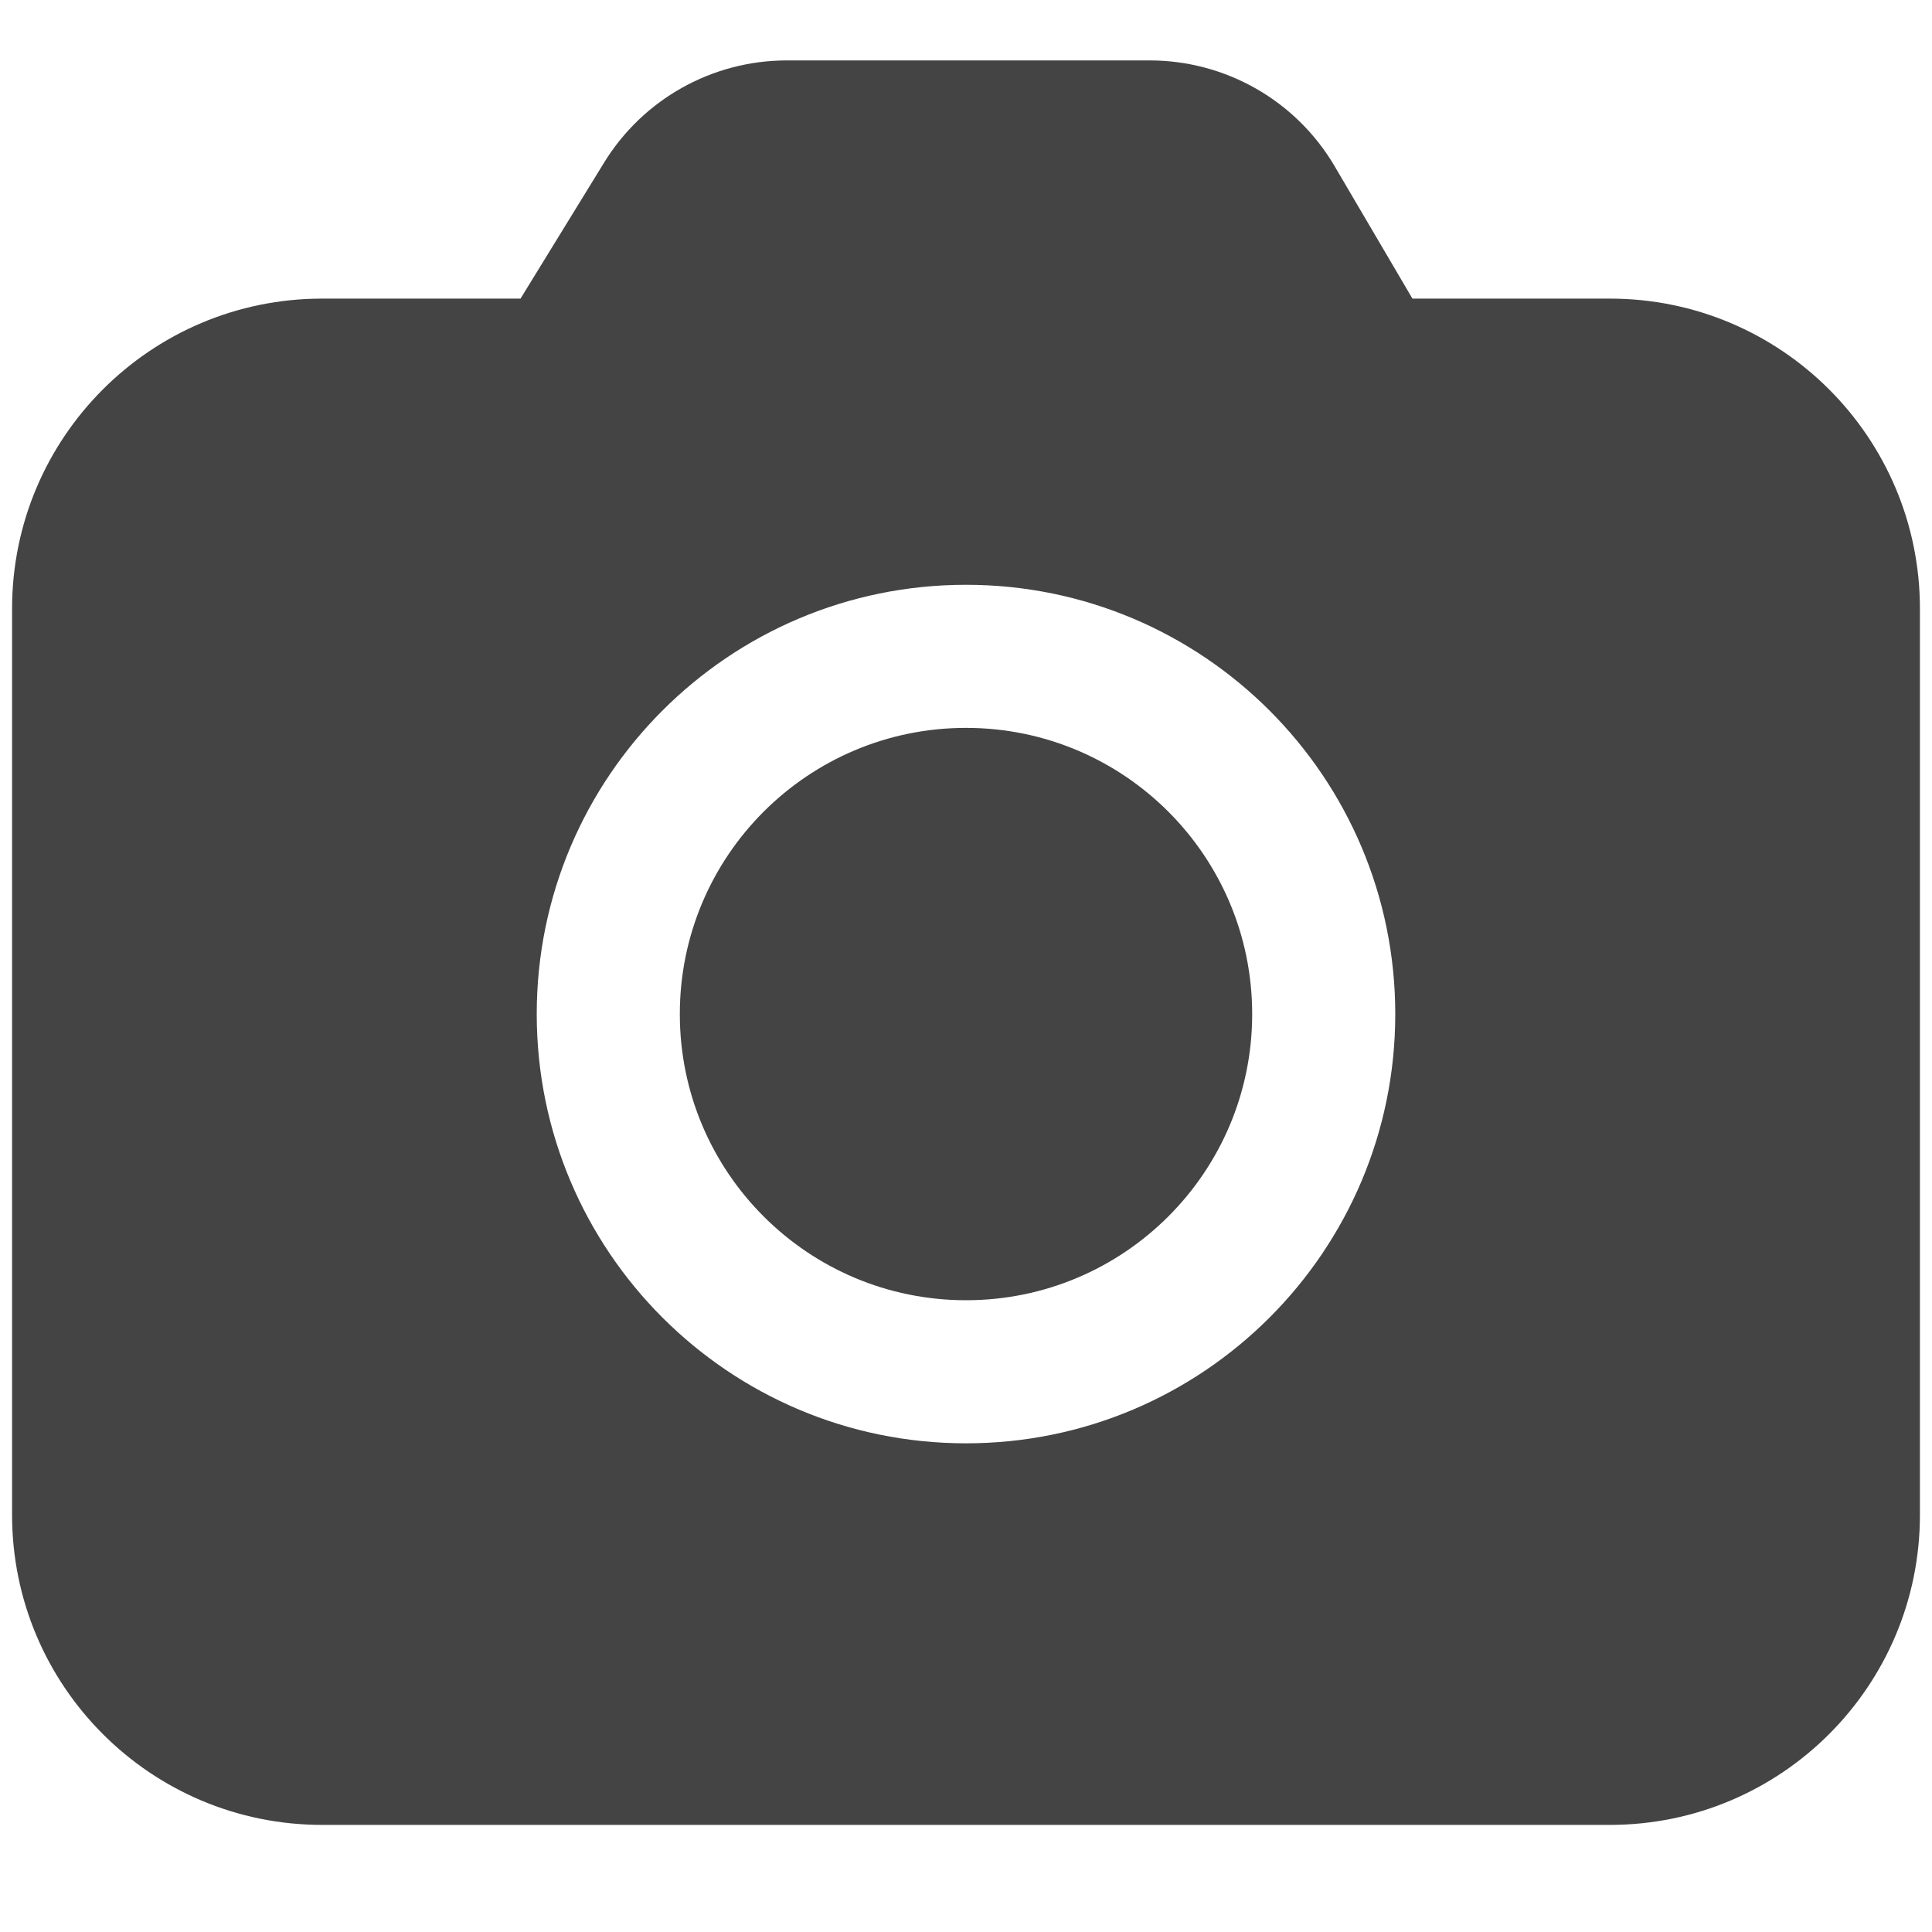 <?xml version="1.0" encoding="UTF-8" standalone="no"?>
<svg
   height="16px"
   viewBox="0 0 16 16"
   width="16px"
   version="1.1"
   id="svg8"
   sodipodi:docname="camera-hardware-disabled-symbolic.svg"
   xml:space="preserve"
   inkscape:version="1.2.1 (9c6d41e410, 2022-07-14)"
   xmlns:inkscape="http://www.inkscape.org/namespaces/inkscape"
   xmlns:sodipodi="http://sodipodi.sourceforge.net/DTD/sodipodi-0.dtd"
   xmlns="http://www.w3.org/2000/svg"
   xmlns:svg="http://www.w3.org/2000/svg"><defs
     id="defs12" /><sodipodi:namedview
     id="namedview10"
     pagecolor="#ffffff"
     bordercolor="#000000"
     borderopacity="0.25"
     inkscape:showpageshadow="2"
     inkscape:pageopacity="0.0"
     inkscape:pagecheckerboard="0"
     inkscape:deskcolor="#d1d1d1"
     showgrid="false"
     inkscape:zoom="32"
     inkscape:cx="10.78125"
     inkscape:cy="8.359375"
     inkscape:current-layer="svg8" /><path
     style="opacity:0.3;fill:#444444;fill-opacity:1"
     d="M -13.758,5.865"
     id="path237" /><g
     style="fill:#444444;fill-opacity:1"
     id="g302"
     transform="matrix(0.79,0,0,0.79,-1.48,-1.477)"><path
       d="m 13.925,2.503 c 0.798,0 1.536,0.422 1.94,1.11 l 0.815,1.387 H 18.75 c 1.795,0 3.25,1.455 3.25,3.25 v 9.5 c 0,1.795 -1.455,3.25 -3.25,3.25 H 5.25 C 3.455,21 2,19.545 2,17.75 V 8.25 c 0,-1.795 1.455,-3.25 3.25,-3.25 H 7.33 L 8.205,3.576 C 8.614,2.909 9.34,2.503 10.122,2.503 Z M 12,8 c -2.485,0 -4.5,2.015 -4.5,4.5 0,2.485 2.015,4.5 4.5,4.5 2.485,0 4.5,-2.015 4.5,-4.5 0,-2.485 -2.015,-4.5 -4.5,-4.5 z m 0,1.5 c 1.657,0 3,1.343 3,3 0,1.657 -1.343,3 -3,3 -1.657,0 -3,-1.343 -3,-3 0,-1.657 1.343,-3 3,-3 z"
       fill="#212121"
       id="path293"
       style="fill:#444444;fill-opacity:1" /></g></svg>
